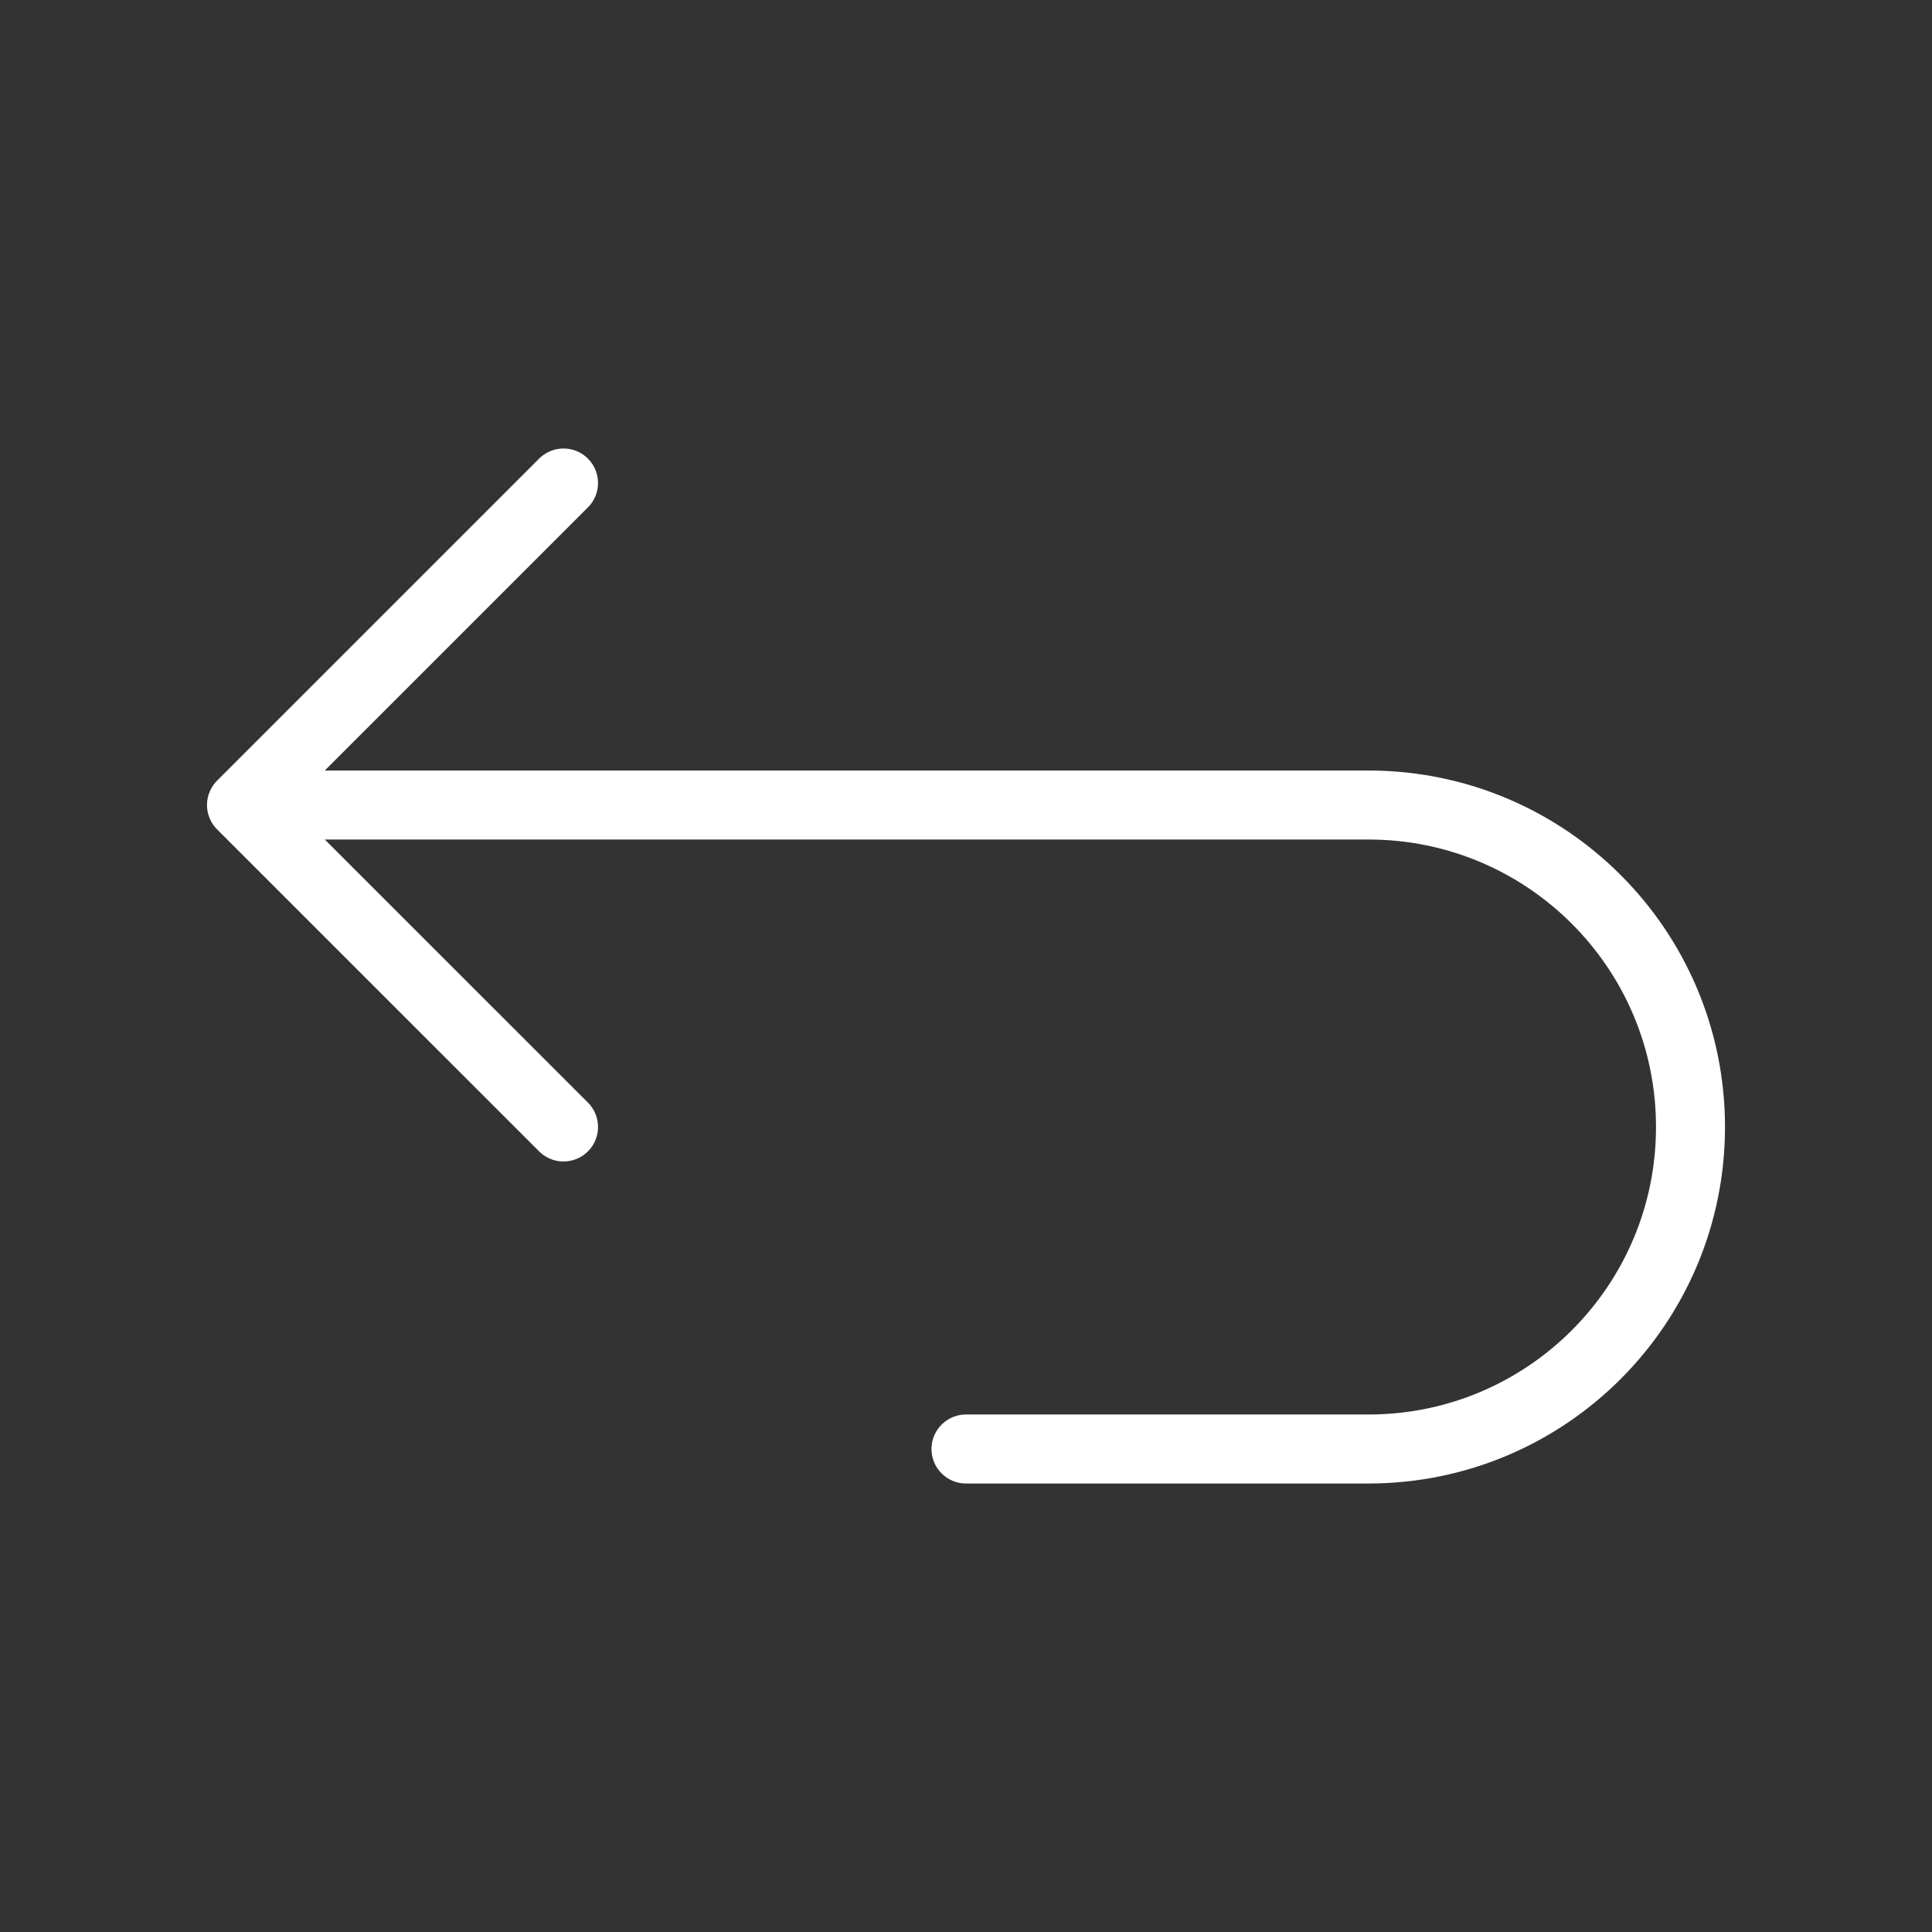 <svg width="28" height="28" viewBox="0 0 28 28" fill="none" xmlns="http://www.w3.org/2000/svg">
<rect x="0" y="0" width="28" height="28" fill="#333333" stroke="none"/>
<path d="M4.667 11.667H19.833C22.411 11.667 24.5 13.756 24.5 16.333C24.5 18.911 22.411 21 19.833 21H14" stroke="white" stroke-linecap="round" stroke-linejoin="round"/>
<path d="M8.167 7L3.5 11.667L8.167 16.333" stroke="white" stroke-linecap="round" stroke-linejoin="round"/>
</svg>
